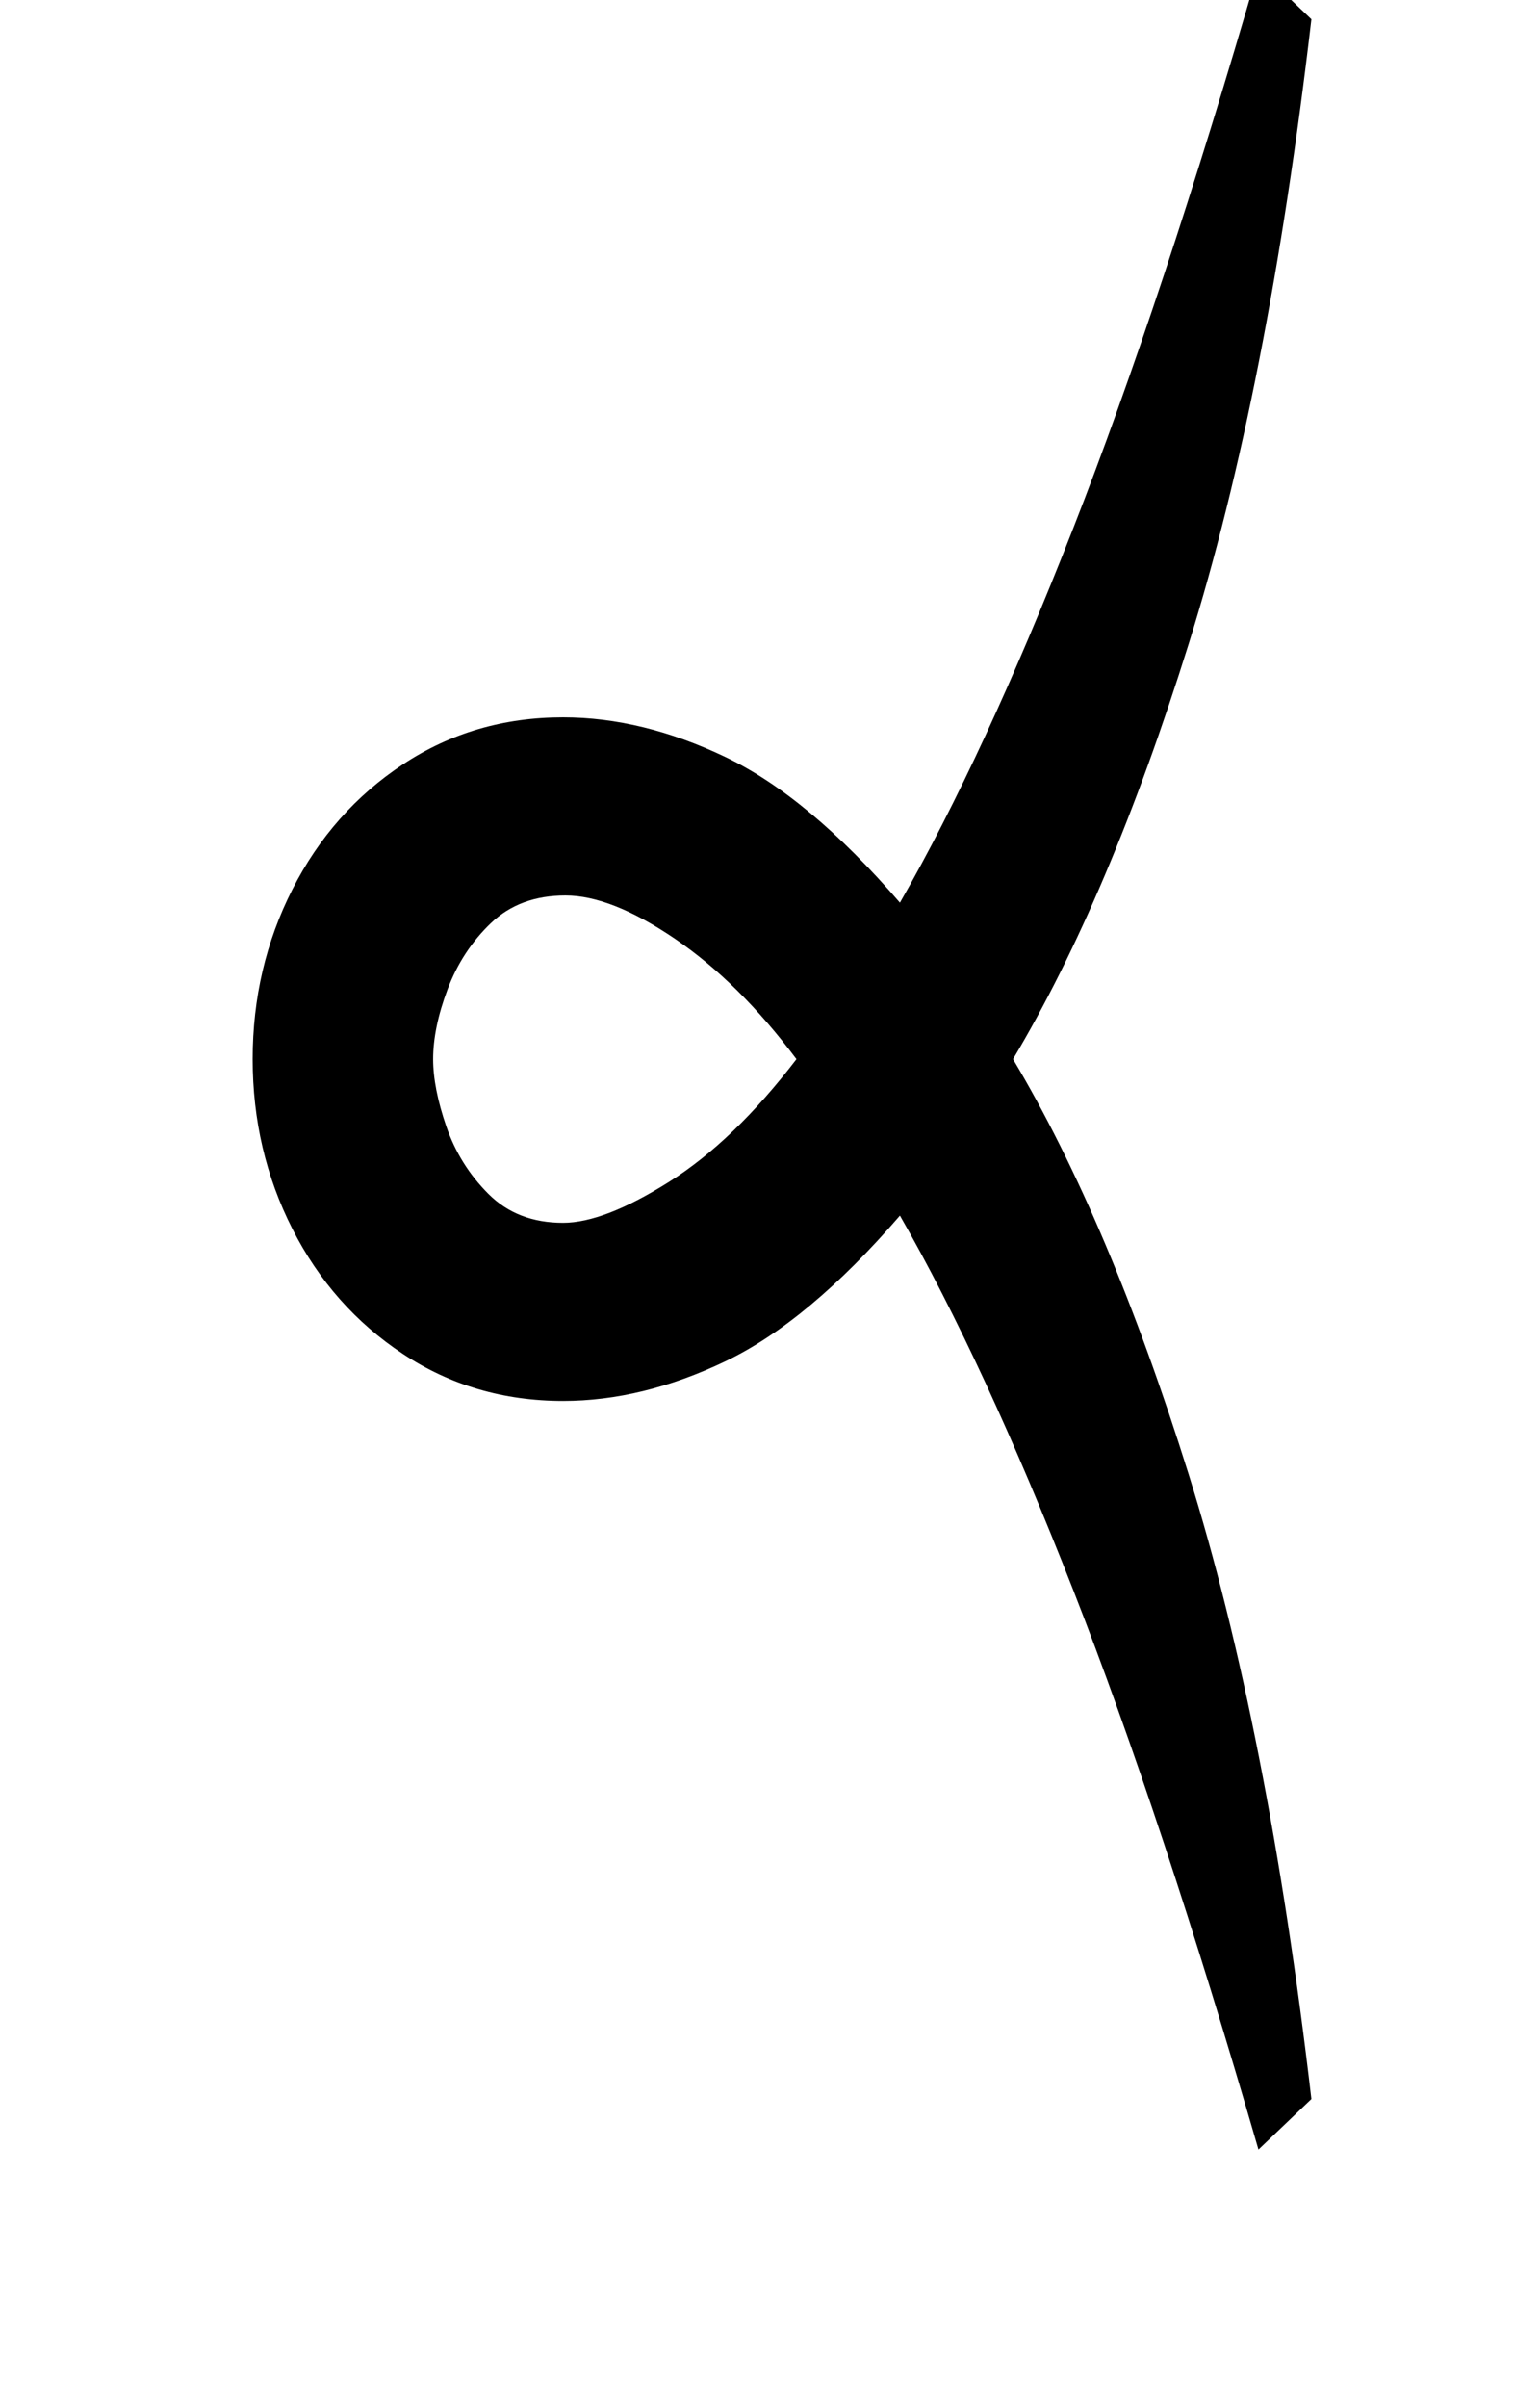 <?xml version="1.0" standalone="no"?>
<!DOCTYPE svg PUBLIC "-//W3C//DTD SVG 1.1//EN" "http://www.w3.org/Graphics/SVG/1.1/DTD/svg11.dtd" >
<svg xmlns="http://www.w3.org/2000/svg" xmlns:xlink="http://www.w3.org/1999/xlink" version="1.1" viewBox="-10 0 640 1000">
   <path fill="currentColor"
d="M513 893q-40 -138 -77 -232.5t-72 -155.5q-38 44 -72.5 60.5t-67.5 16.5q-37 0 -66.5 -19.5t-46 -52t-16.5 -70.5t16.5 -70.5t46 -52t66.5 -19.5q33 0 67.5 16.5t72.5 60.5q35 -61 72 -155.5t77 -232.5l22 21q-18 154 -51 259.5t-73 172.5q40 67 73 172.5t51 259.5z
M224 508q17 0 44 -17t53 -51q-24 -32 -50.5 -50t-45.5 -18t-31 11.5t-18 27.5t-6 29q0 12 5.5 28t17.5 28t31 12z" />
</svg>
